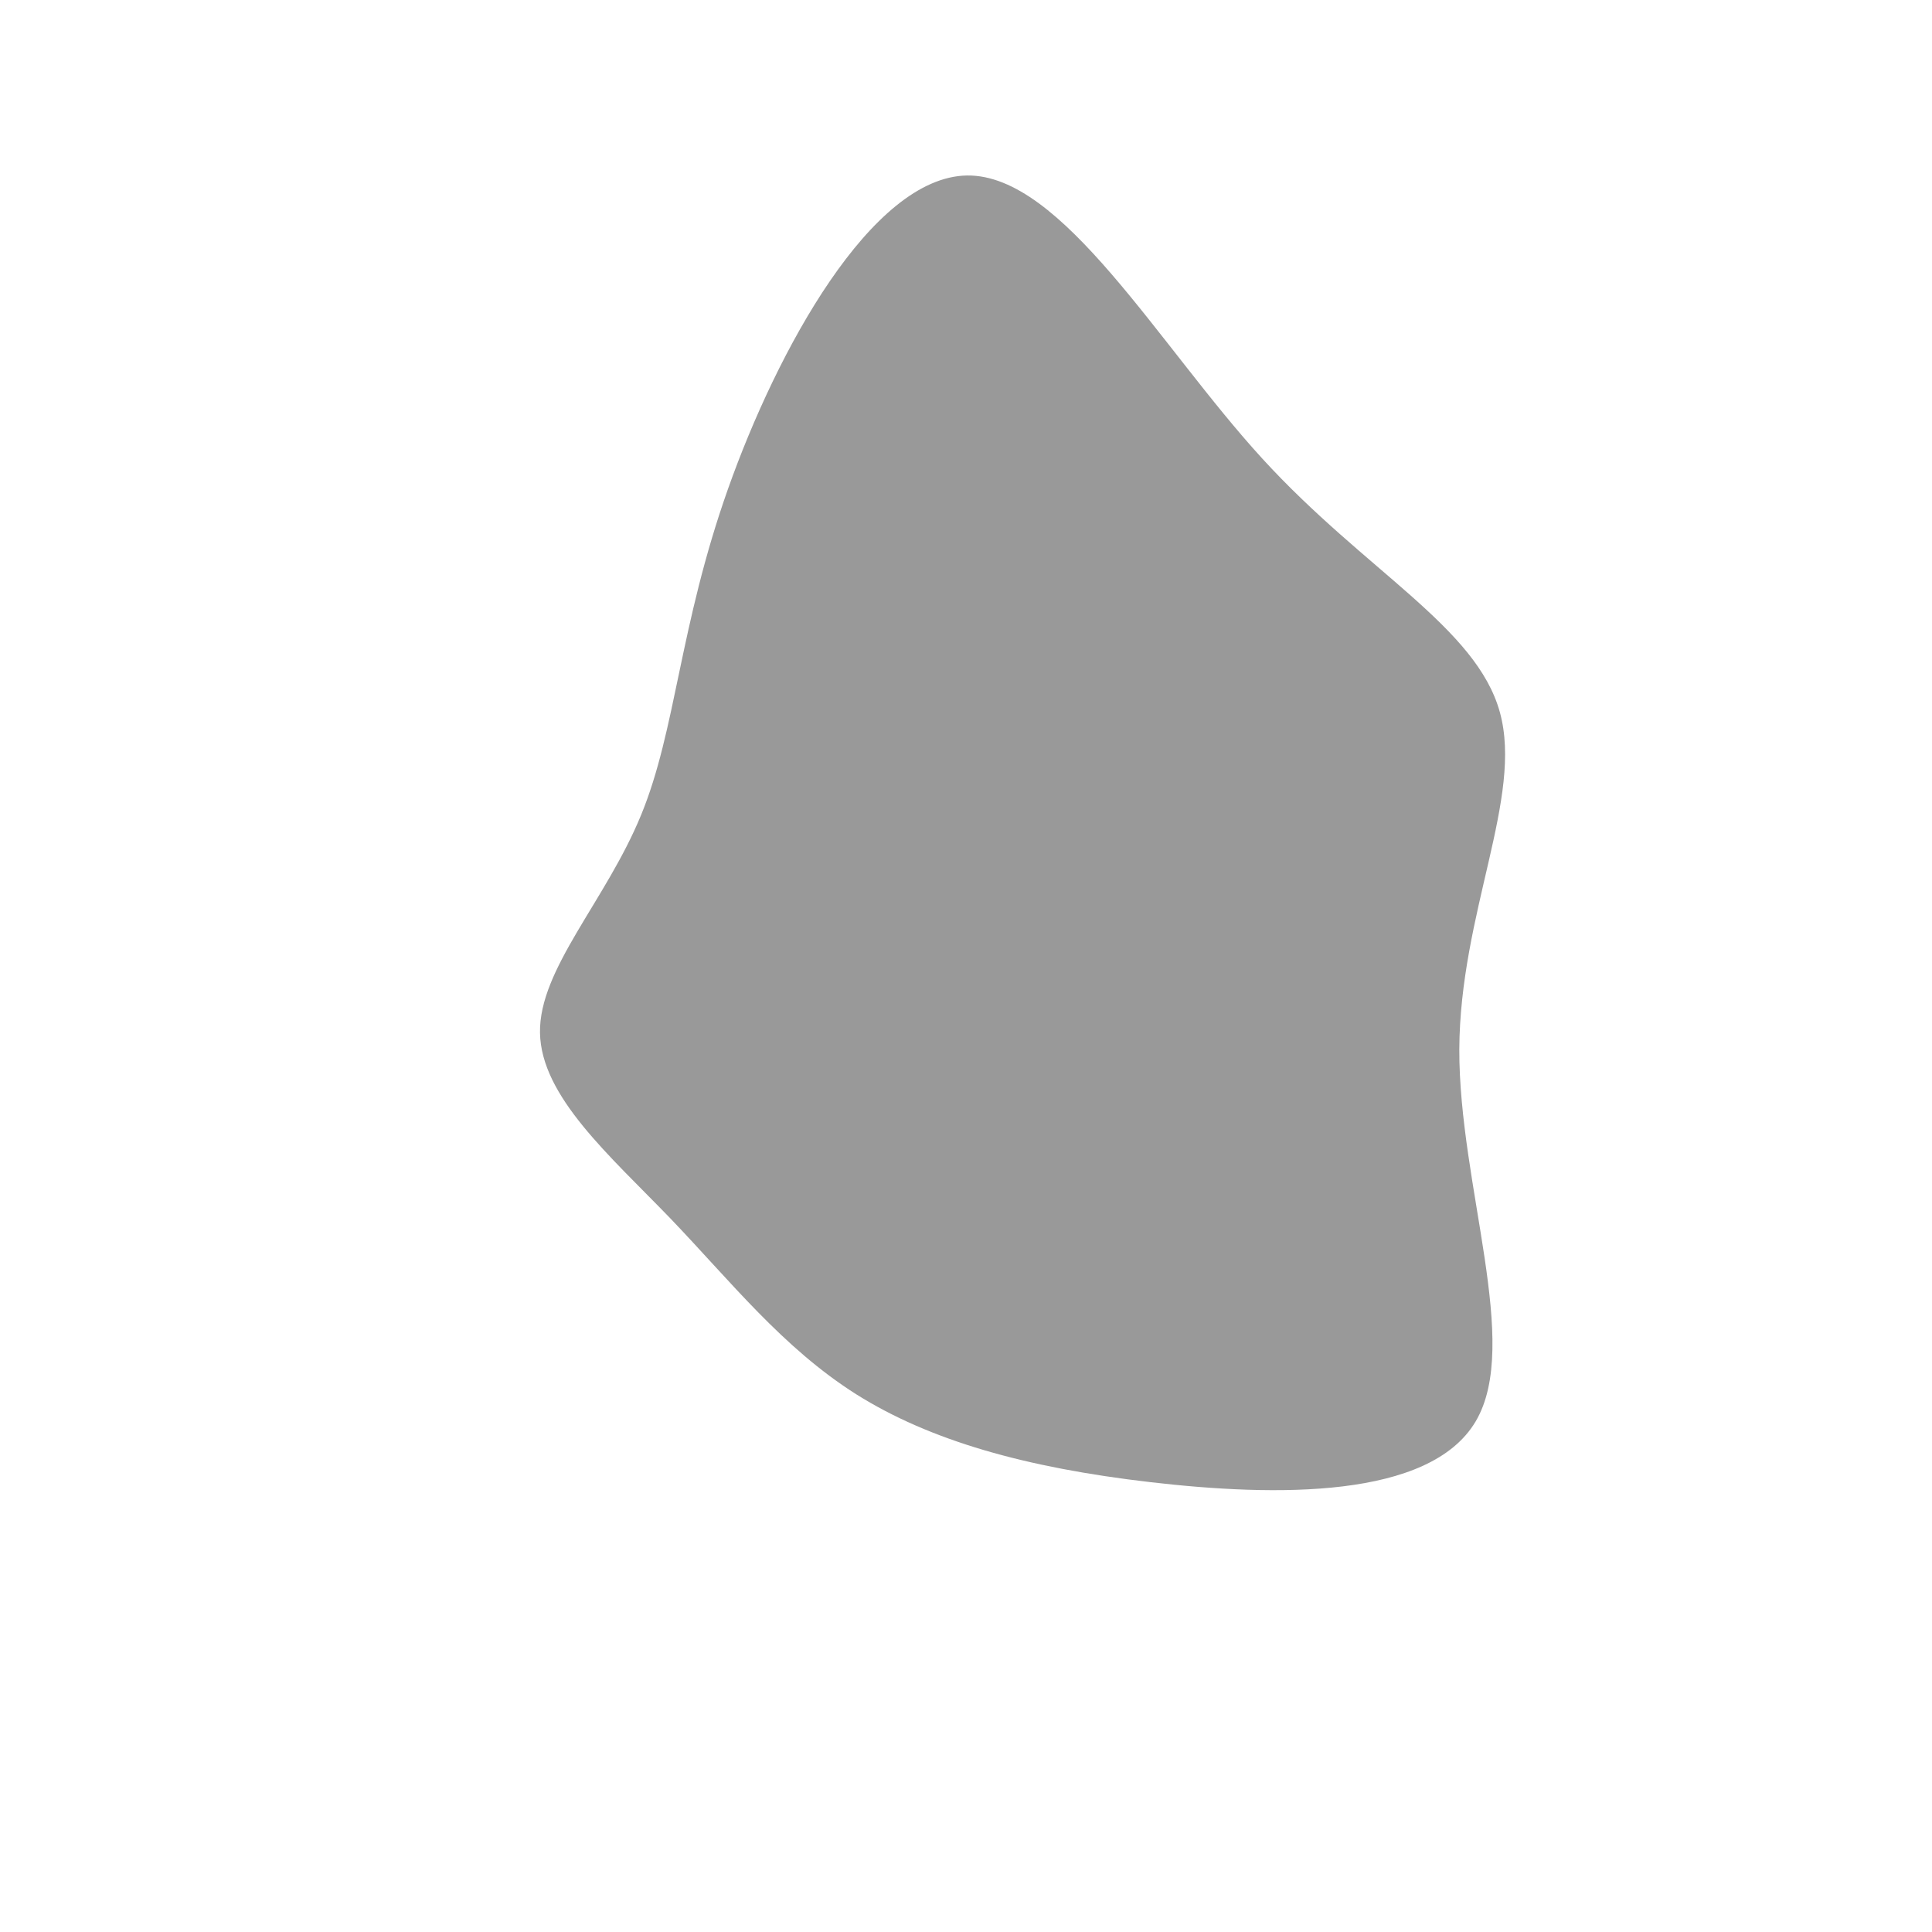 <?xml version="1.0" standalone="no"?>
<svg
  width="600"
  height="600"
  viewBox="0 0 600 600"
  xmlns="http://www.w3.org/2000/svg"
>
  <g transform="translate(300,300)">
    <path d="M92,-157.6C124.1,-122.5,158.5,-105.3,165.8,-78.8C173.1,-52.3,153.4,-16.5,153.2,25.9C153.1,68.3,172.5,117.3,158.3,141.4C144,165.6,96.1,164.8,57.3,160.3C18.5,155.8,-11.2,147.4,-34.1,133C-57,118.5,-73.1,97.9,-91.8,78.4C-110.6,58.9,-132,40.5,-132.3,20.7C-132.6,0.9,-111.8,-20.3,-100.9,-46.9C-90,-73.4,-89.1,-105.3,-73.9,-148.2C-58.7,-191.1,-29.4,-245,0.3,-245.5C29.9,-245.9,59.8,-192.8,92,-157.6Z" fill="#999999" />
  </g>
</svg>
  